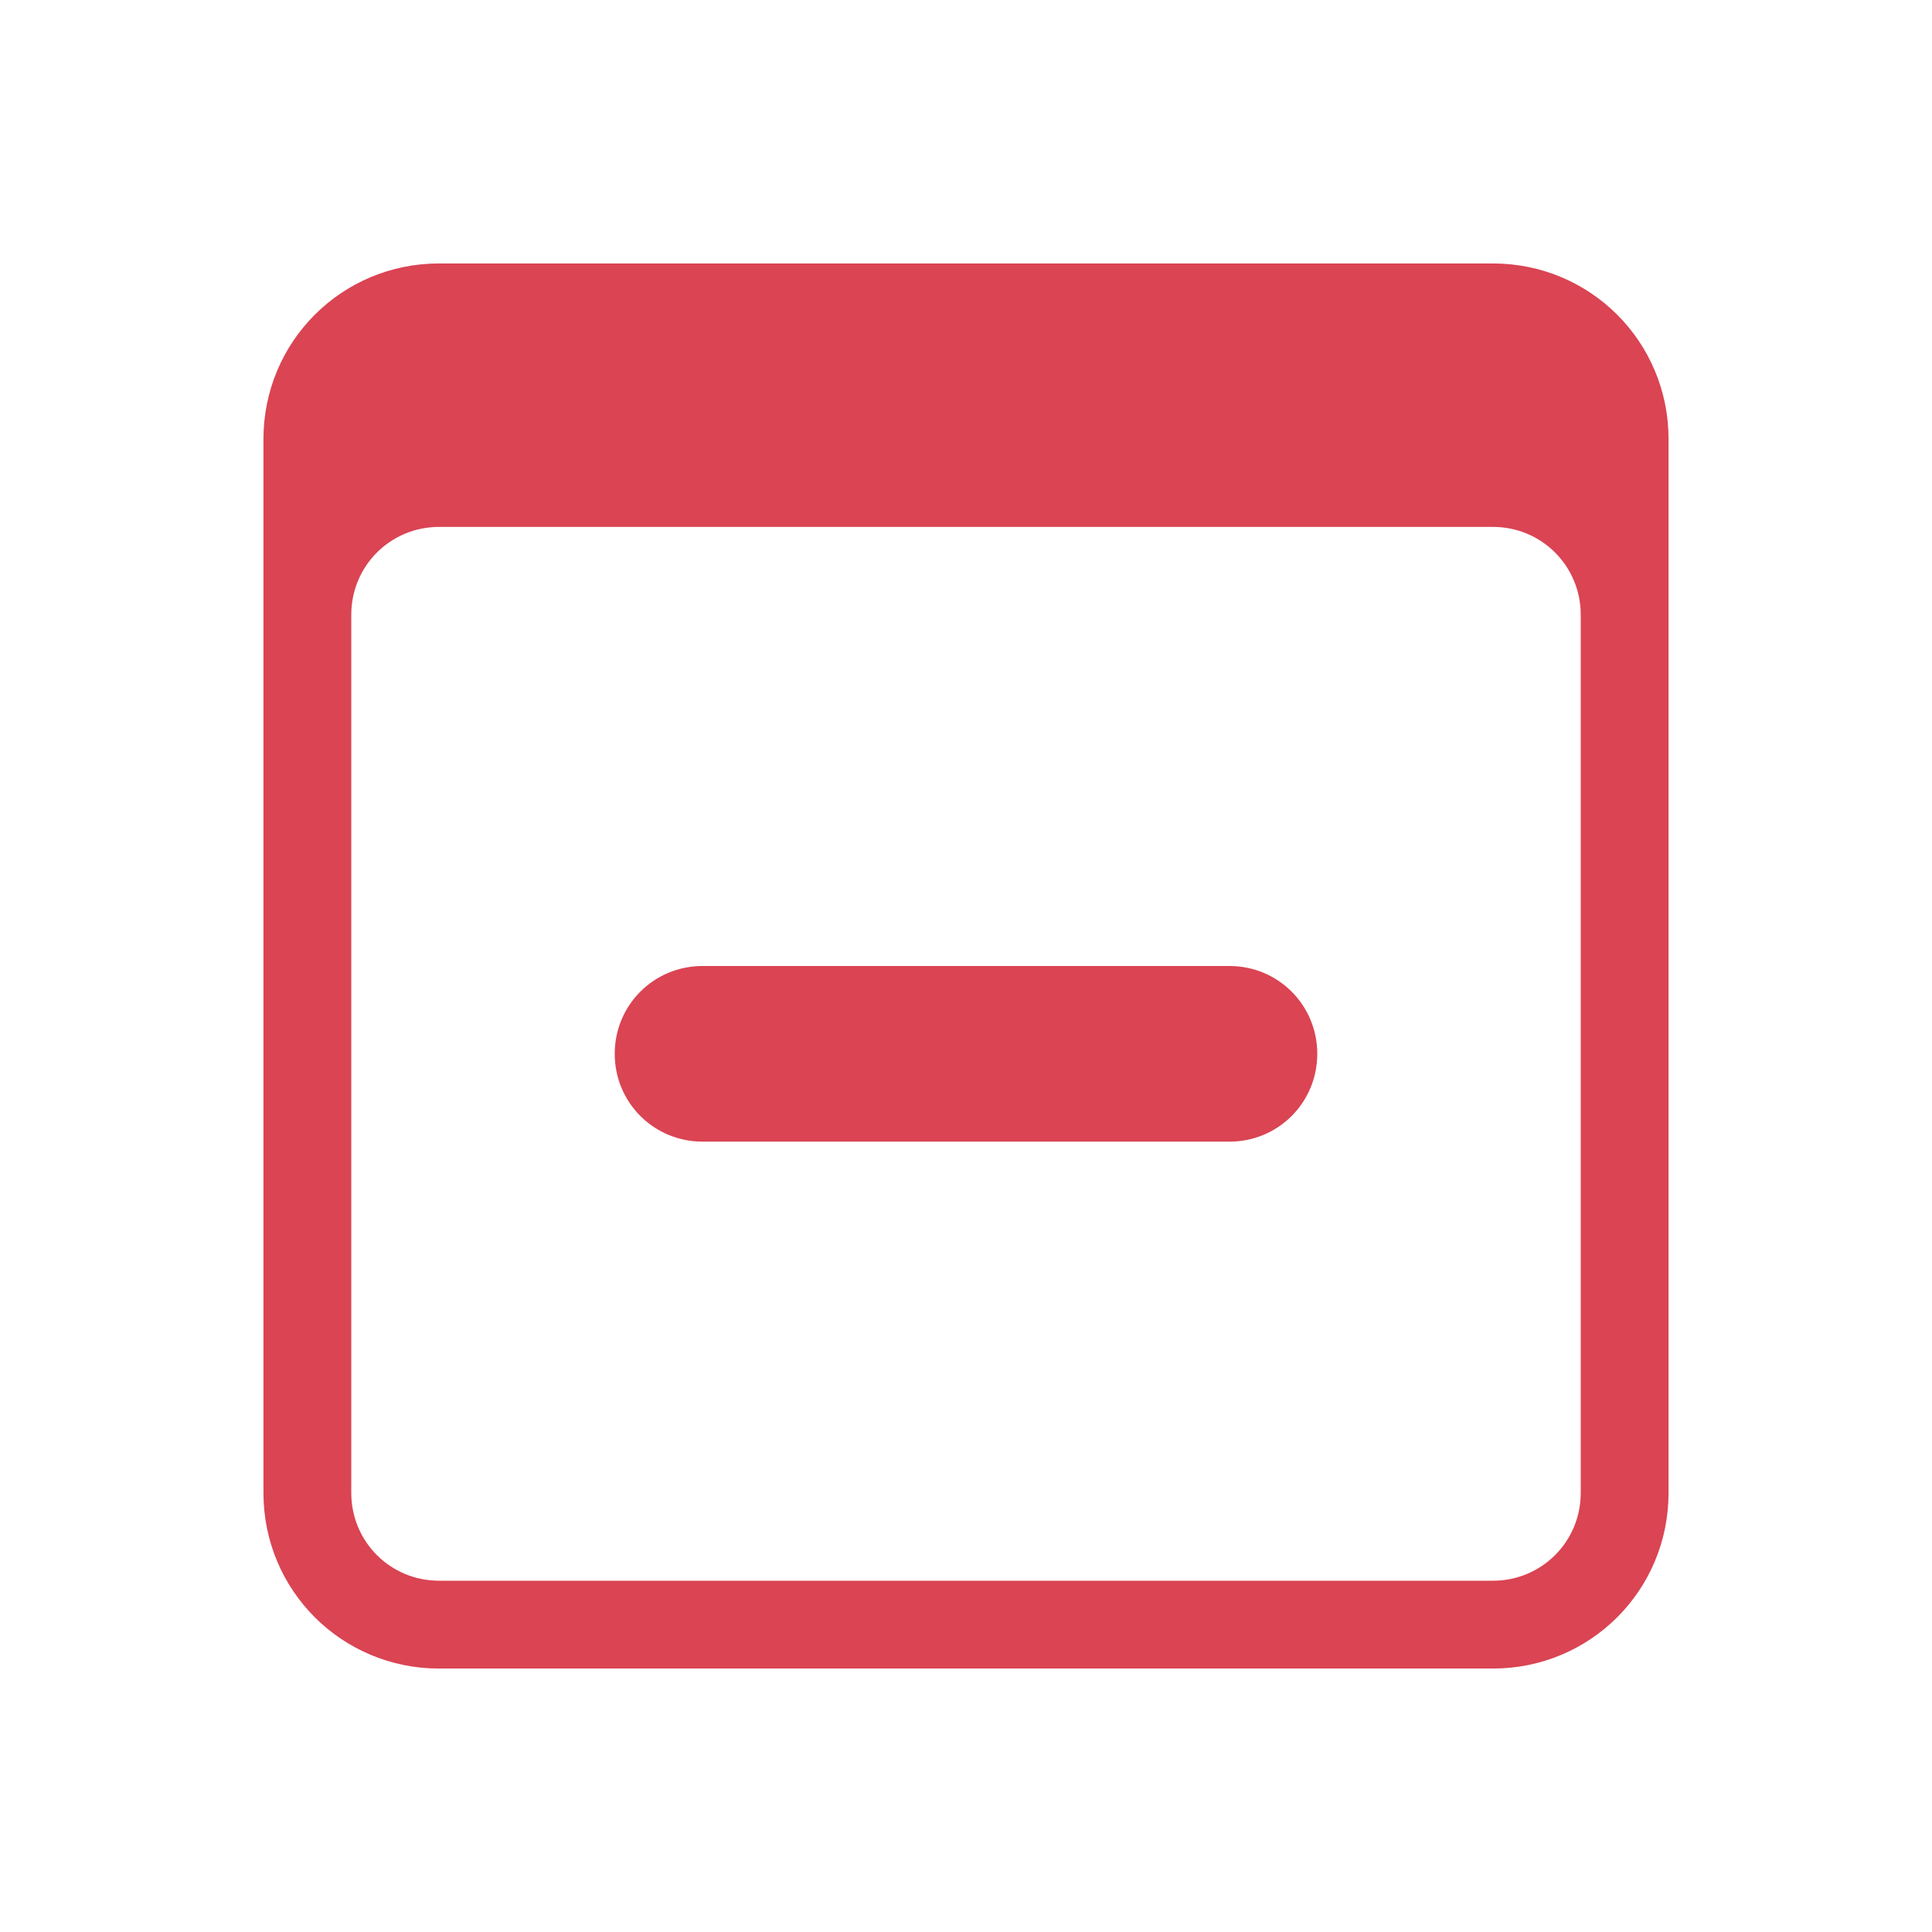 <?xml version="1.0" encoding="UTF-8"?>
<svg xmlns="http://www.w3.org/2000/svg" xmlns:xlink="http://www.w3.org/1999/xlink" width="22" height="22" viewBox="0 0 22 22">
<path fill-rule="nonzero" fill="rgb(85.49%, 26.667%, 32.549%)" fill-opacity="1" d="M 5 3 C 3.891 3 3 3.891 3 5 L 3 17 C 3 18.109 3.891 19 5 19 L 17 19 C 18.109 19 19 18.109 19 17 L 19 5 C 19 3.891 18.109 3 17 3 Z M 5 6 L 17 6 C 17.555 6 18 6.445 18 7 L 18 17 C 18 17.555 17.555 18 17 18 L 5 18 C 4.445 18 4 17.555 4 17 L 4 7 C 4 6.445 4.445 6 5 6 Z M 5 6 "/>
<path fill-rule="nonzero" fill="rgb(85.49%, 26.667%, 32.549%)" fill-opacity="1" d="M 8 11 L 14 11 C 14.555 11 15 11.445 15 12 C 15 12.555 14.555 13 14 13 L 8 13 C 7.445 13 7 12.555 7 12 C 7 11.445 7.445 11 8 11 Z M 8 11 "/>
</svg>
